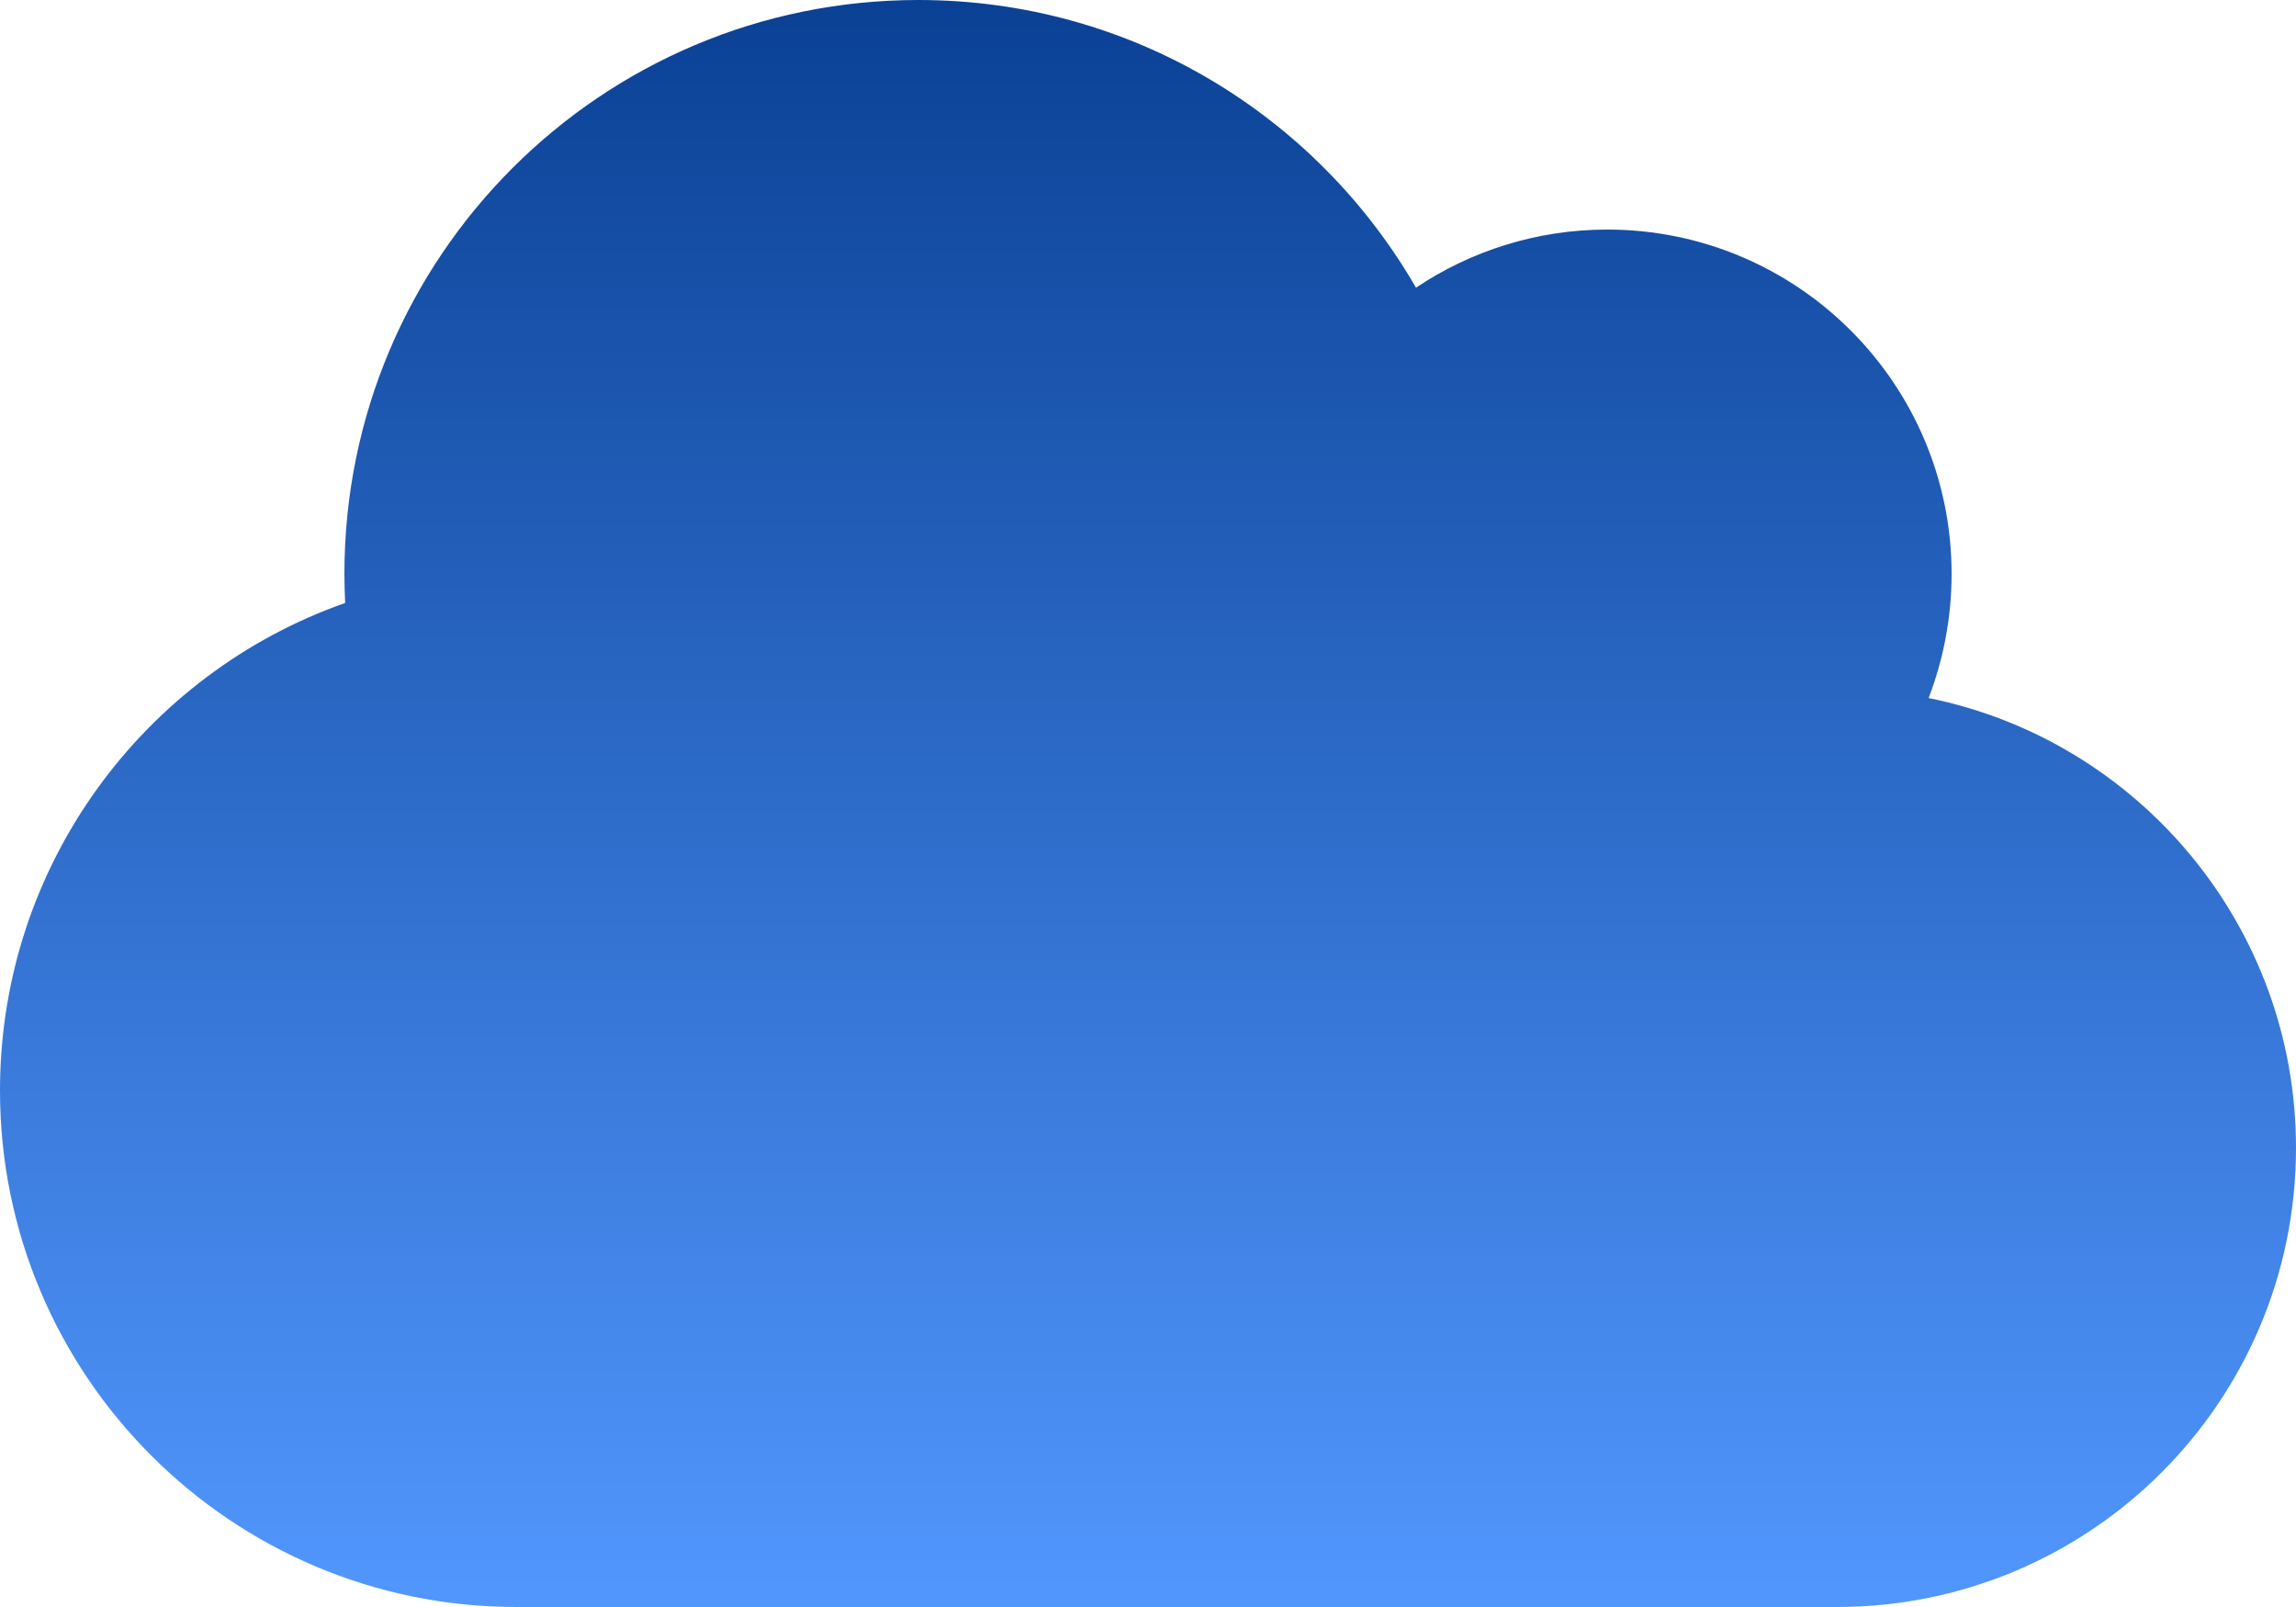 <svg width="640" height="448" viewBox="0 0 640 448" fill="none" xmlns="http://www.w3.org/2000/svg">
    <path
        d="M0 304C0 383.5 64.5 448 144 448H512C582.7 448 640 390.7 640 320C640 258.1 596 206.4 537.6 194.6C541.7 183.9 544 172.2 544 160C544 107 501 64 448 64C428.3 64 409.9 70 394.7 80.2C367 32.2 315.3 0 256 0C167.6 0 96 71.6 96 160C96 162.7 96.1 165.4 96.2 168.1C40.2 187.8 0 241.2 0 304Z"
        fill="url(#paint0_linear_877_30863)" />
    <style type="text/css">
        fill: linear-gradient(180deg, #0A4195 0%, #5297FE 100%);
    </style>
    <defs>
        <linearGradient id="paint0_linear_877_30863" x1="320" y1="0" x2="320" y2="448"
            gradientUnits="userSpaceOnUse">
            <stop stop-color="#0A4195" />
            <stop offset="1" stop-color="#5297FE" />
        </linearGradient>
    </defs>
</svg>